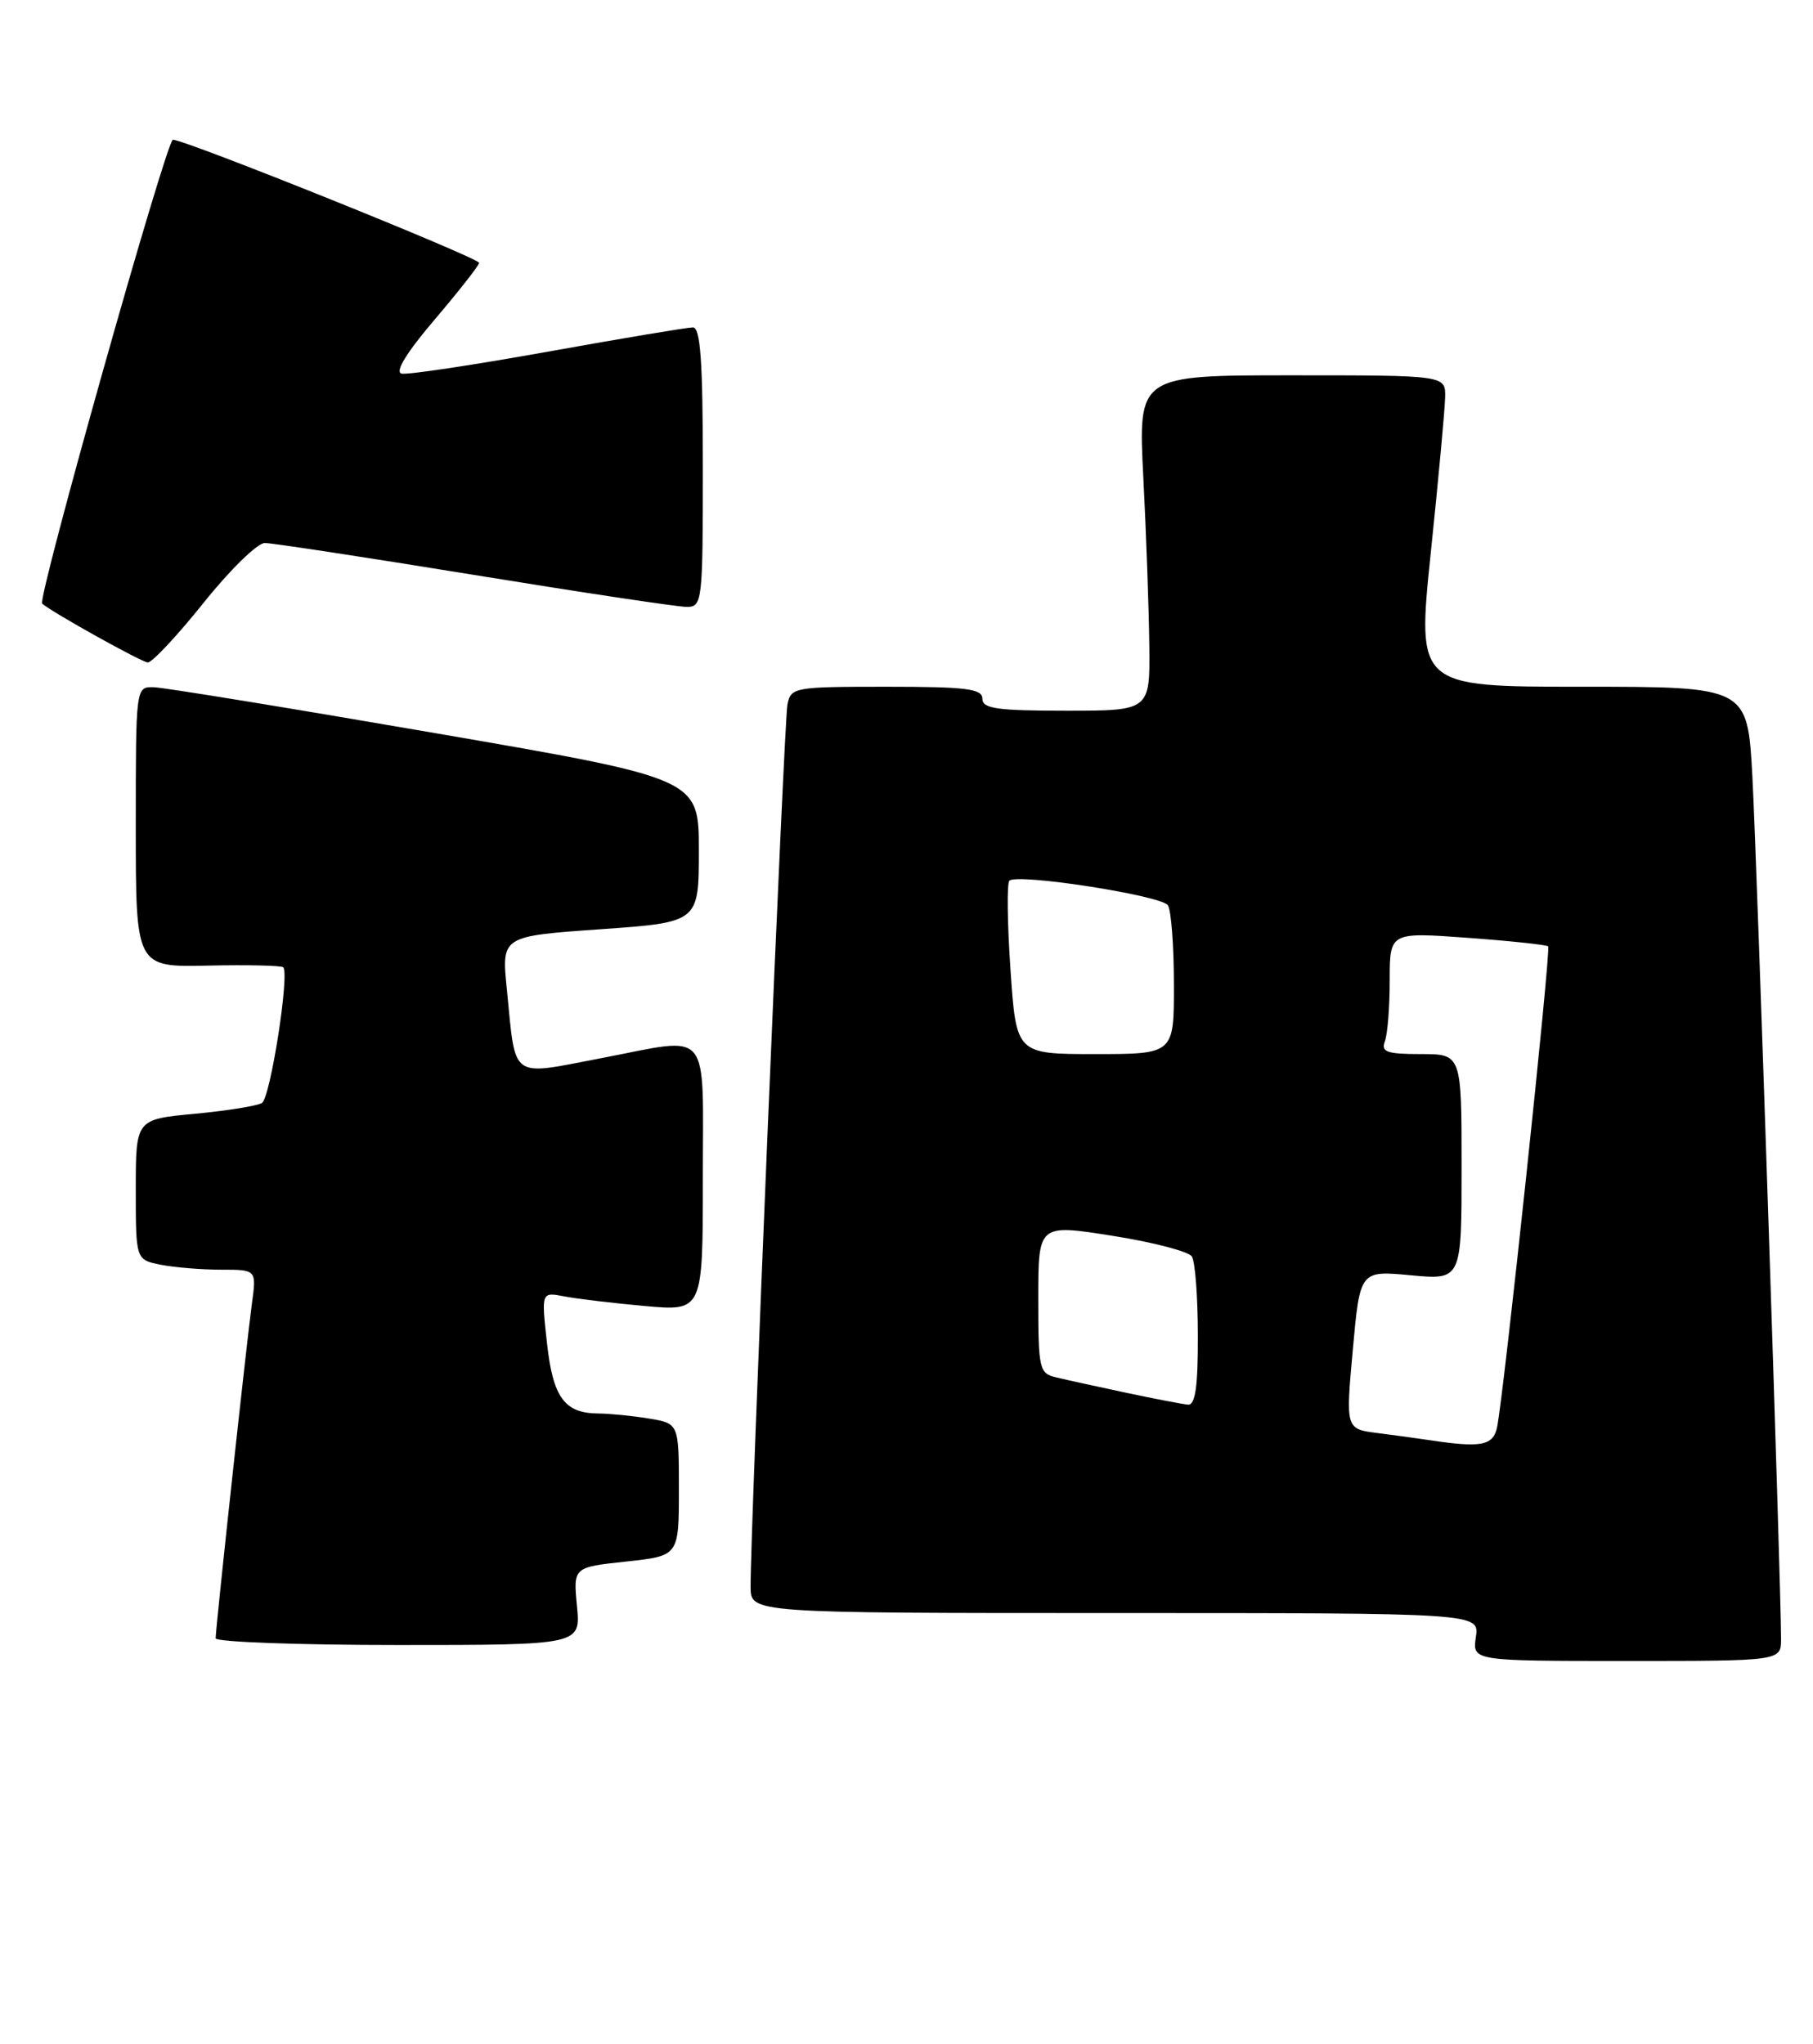 <?xml version="1.0" encoding="UTF-8" standalone="no"?>
<!DOCTYPE svg PUBLIC "-//W3C//DTD SVG 1.1//EN" "http://www.w3.org/Graphics/SVG/1.1/DTD/svg11.dtd" >
<svg xmlns="http://www.w3.org/2000/svg" xmlns:xlink="http://www.w3.org/1999/xlink" version="1.1" viewBox="0 0 227 256">
 <g >
 <path fill="currentColor"
d=" M 223.00 205.25 C 223.01 198.92 219.97 107.58 219.41 97.25 C 218.80 86.00 218.80 86.00 198.10 86.00 C 177.41 86.00 177.41 86.00 179.14 69.25 C 180.10 60.04 180.91 51.26 180.94 49.75 C 181.00 47.00 181.00 47.00 161.75 47.00 C 142.50 47.00 142.50 47.00 143.15 59.75 C 143.51 66.76 143.85 76.21 143.90 80.75 C 144.00 89.00 144.00 89.00 133.50 89.00 C 124.83 89.00 123.00 88.74 123.00 87.50 C 123.00 86.25 121.00 86.00 111.02 86.00 C 99.39 86.00 99.02 86.07 98.59 88.25 C 98.17 90.38 93.93 191.86 93.98 198.75 C 94.00 202.00 94.00 202.00 139.61 202.00 C 185.23 202.00 185.23 202.00 184.79 205.00 C 184.35 208.00 184.35 208.00 203.67 208.00 C 223.00 208.00 223.00 208.00 223.00 205.25 Z  M 72.24 201.13 C 71.77 196.26 71.77 196.26 78.39 195.55 C 85.00 194.84 85.00 194.84 85.00 186.55 C 85.00 178.26 85.00 178.26 81.25 177.64 C 79.19 177.30 76.35 177.02 74.94 177.01 C 70.68 176.99 69.23 175.01 68.48 168.15 C 67.78 161.79 67.78 161.79 70.64 162.34 C 72.21 162.65 76.76 163.19 80.75 163.55 C 88.00 164.20 88.00 164.20 88.00 147.60 C 88.00 128.39 89.22 129.84 75.34 132.50 C 63.71 134.72 64.61 135.38 63.46 123.87 C 62.79 117.24 62.79 117.24 75.15 116.37 C 87.50 115.50 87.50 115.50 87.50 106.50 C 87.50 97.50 87.50 97.50 54.50 91.81 C 36.35 88.68 20.49 86.09 19.25 86.06 C 17.00 86.00 17.00 86.00 17.00 103.56 C 17.00 121.12 17.00 121.12 26.03 120.92 C 30.99 120.81 35.24 120.91 35.46 121.13 C 36.28 121.95 33.85 137.47 32.80 138.12 C 32.21 138.49 28.41 139.10 24.36 139.48 C 17.00 140.17 17.00 140.17 17.00 148.96 C 17.00 157.75 17.00 157.75 20.12 158.38 C 21.84 158.72 25.25 159.00 27.69 159.00 C 32.12 159.00 32.12 159.00 31.54 163.25 C 30.88 168.11 27.00 203.89 27.00 205.16 C 27.00 205.62 37.28 206.00 49.85 206.00 C 72.71 206.00 72.71 206.00 72.24 201.13 Z  M 25.49 75.49 C 28.78 71.37 32.23 68.00 33.15 68.00 C 34.07 68.00 45.87 69.80 59.38 72.00 C 72.88 74.20 84.85 76.00 85.97 76.00 C 87.93 76.00 88.00 75.43 88.00 58.50 C 88.00 45.17 87.70 41.00 86.75 41.00 C 86.06 41.00 77.89 42.37 68.59 44.04 C 59.28 45.71 51.05 46.95 50.29 46.79 C 49.40 46.60 50.87 44.19 54.44 40.00 C 57.48 36.42 59.98 33.24 59.99 32.92 C 60.00 32.30 23.22 17.50 21.65 17.50 C 20.84 17.50 4.64 75.02 5.28 75.59 C 6.46 76.65 17.74 82.93 18.50 82.96 C 19.05 82.97 22.19 79.61 25.49 75.49 Z  M 179.00 180.35 C 177.62 180.14 174.69 179.74 172.49 179.46 C 168.48 178.95 168.48 178.95 169.38 169.03 C 170.28 159.10 170.28 159.10 176.64 159.70 C 183.00 160.29 183.00 160.29 183.00 146.14 C 183.00 132.00 183.00 132.00 177.89 132.00 C 173.65 132.00 172.89 131.73 173.39 130.42 C 173.73 129.55 174.00 126.11 174.00 122.78 C 174.00 116.73 174.00 116.73 183.74 117.44 C 189.10 117.83 193.65 118.32 193.84 118.51 C 194.22 118.88 188.26 174.91 187.44 178.75 C 186.95 181.04 185.46 181.32 179.00 180.35 Z  M 141.00 174.41 C 137.43 173.65 133.49 172.79 132.25 172.49 C 130.12 171.99 130.00 171.48 130.00 162.63 C 130.00 153.29 130.00 153.29 139.25 154.75 C 144.34 155.55 148.83 156.72 149.23 157.35 C 149.64 157.98 149.98 162.44 149.98 167.25 C 150.00 173.64 149.66 175.97 148.75 175.90 C 148.06 175.84 144.57 175.17 141.00 174.41 Z  M 126.52 121.43 C 126.12 115.62 126.06 110.61 126.38 110.29 C 127.33 109.33 145.44 112.14 146.23 113.37 C 146.64 113.99 146.98 118.44 146.98 123.25 C 147.00 132.00 147.00 132.00 137.12 132.00 C 127.24 132.00 127.24 132.00 126.52 121.43 Z "/>
</g>
</svg>